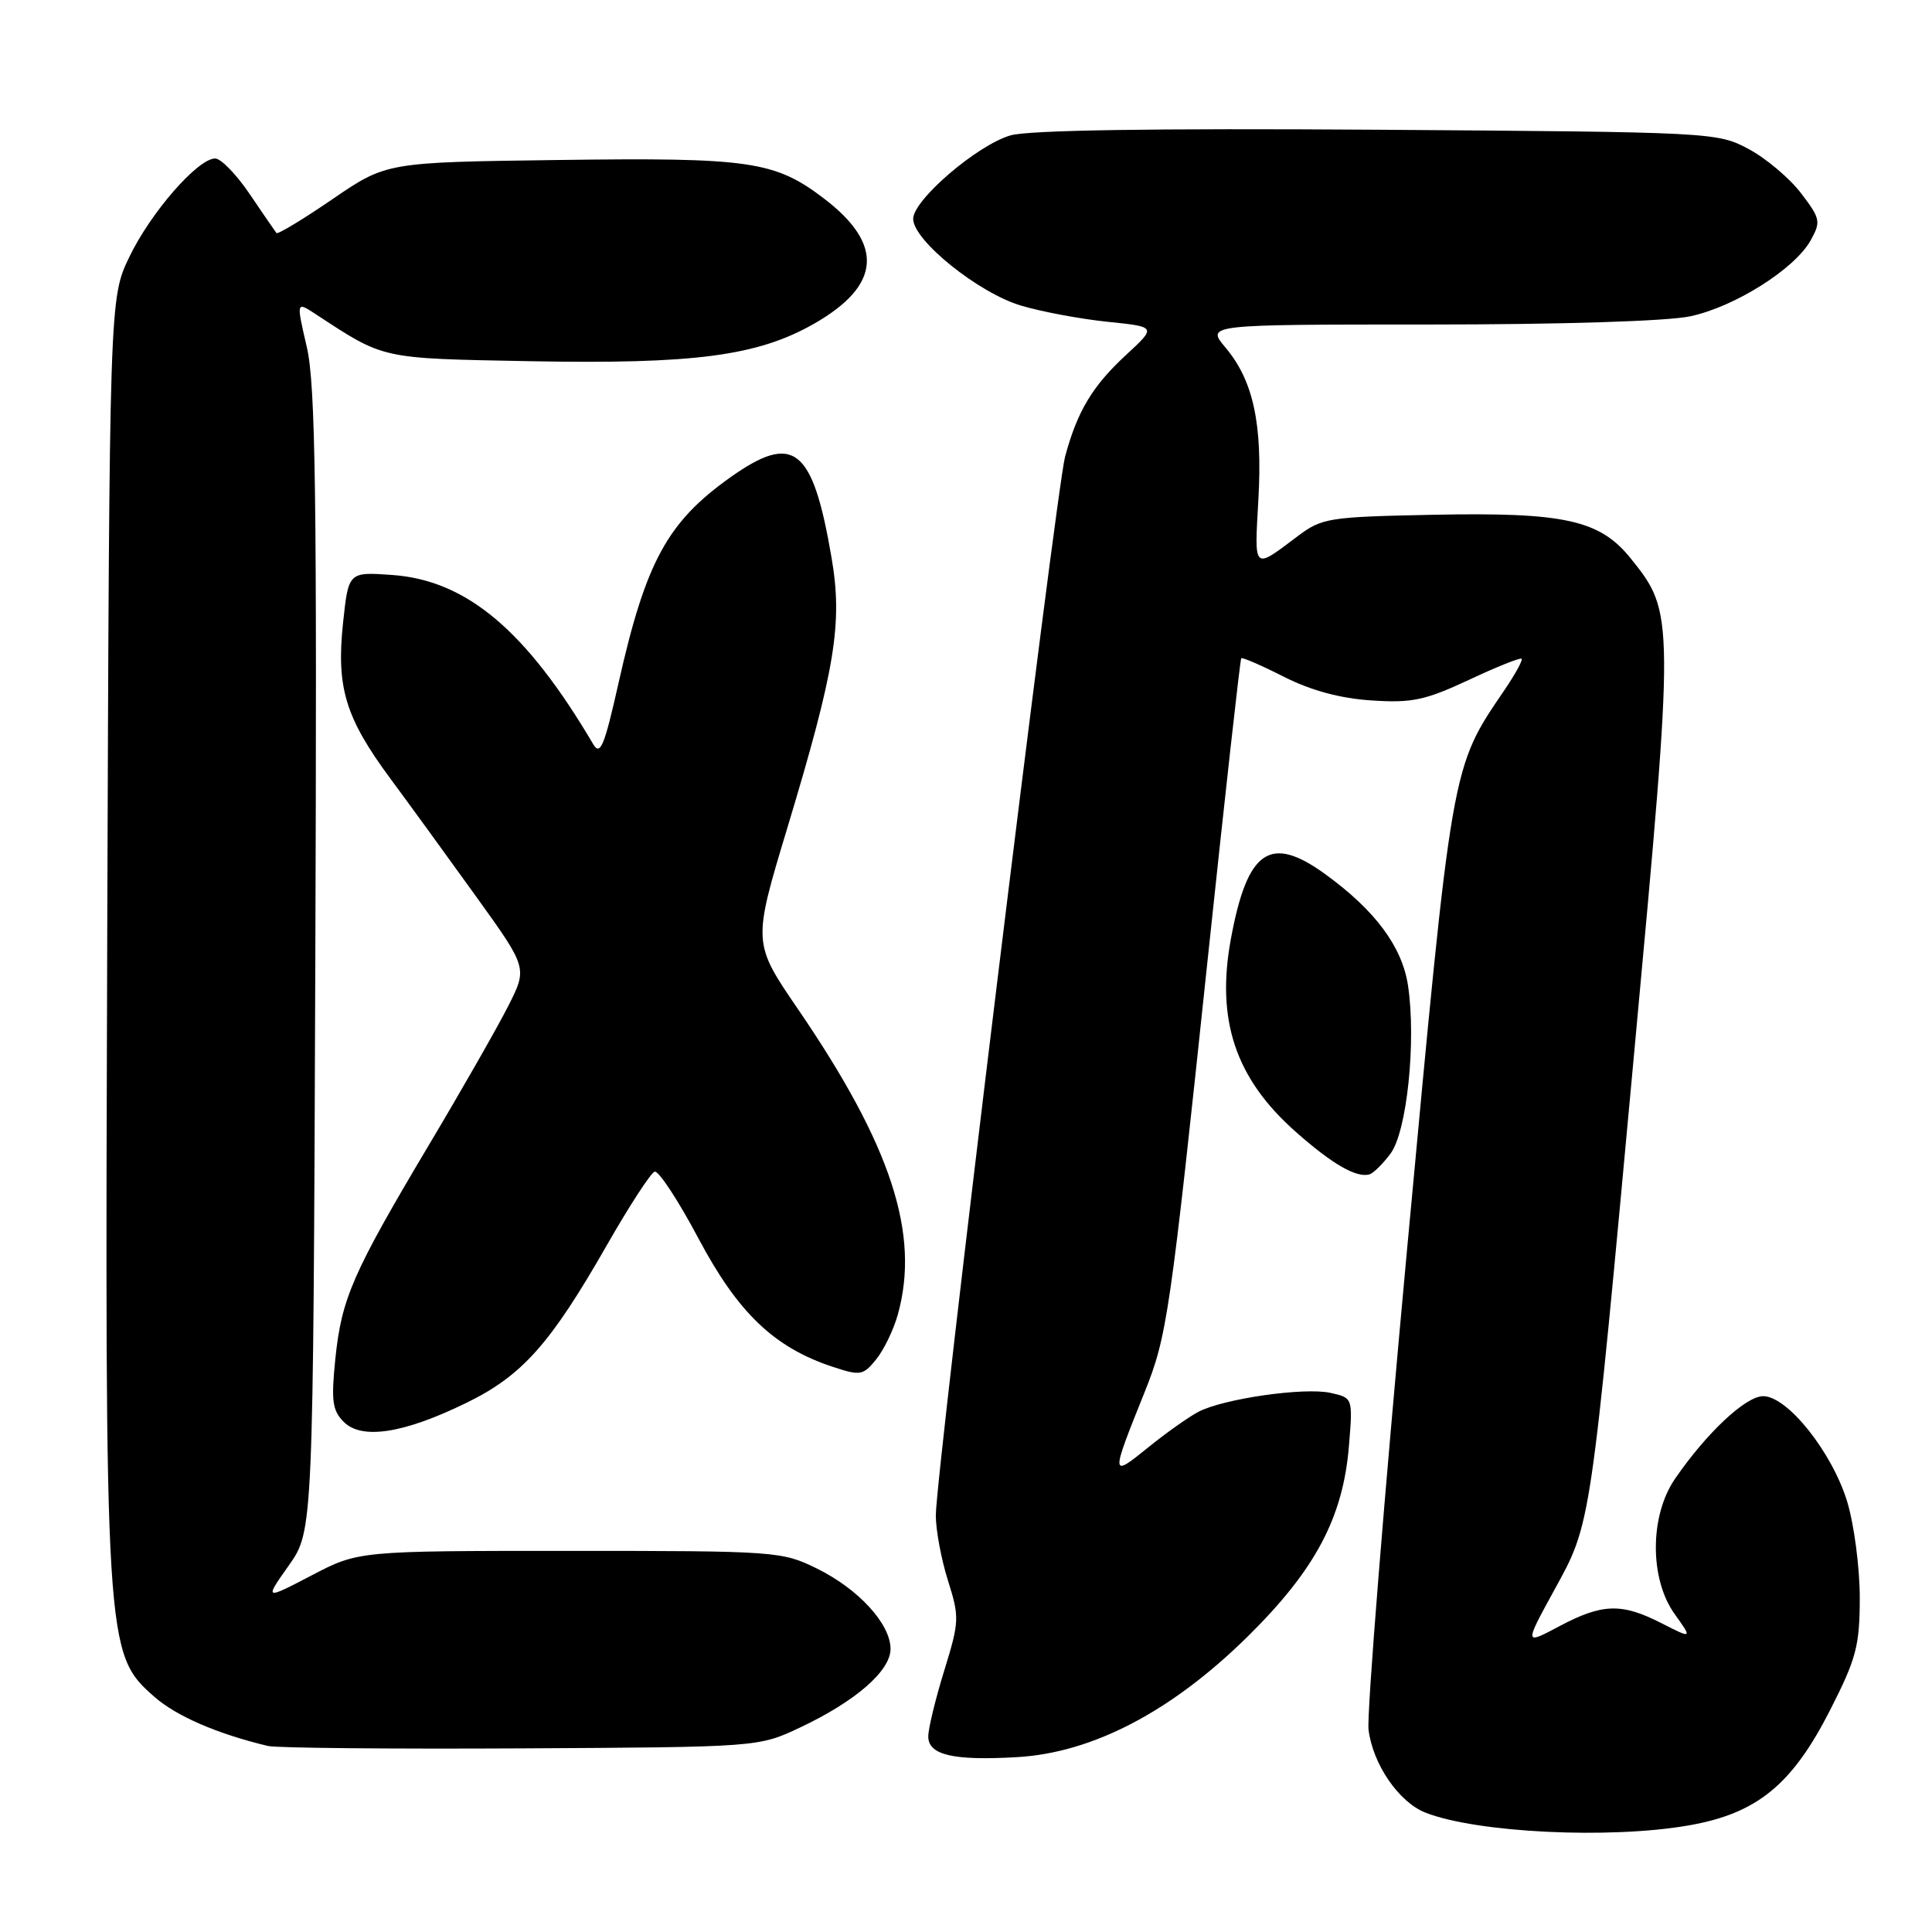 <?xml version="1.0" encoding="UTF-8" standalone="no"?>
<!DOCTYPE svg PUBLIC "-//W3C//DTD SVG 1.1//EN" "http://www.w3.org/Graphics/SVG/1.1/DTD/svg11.dtd" >
<svg xmlns="http://www.w3.org/2000/svg" xmlns:xlink="http://www.w3.org/1999/xlink" version="1.1" viewBox="0 0 256 256">
 <g >
 <path fill="currentColor"
d=" M 223.74 241.88 C 232.78 240.31 237.43 236.53 242.46 226.67 C 245.98 219.76 246.42 218.11 246.43 211.70 C 246.43 207.74 245.68 202.01 244.76 198.97 C 242.76 192.42 236.85 185.00 233.63 185.00 C 231.31 185.00 226.11 189.88 221.94 195.96 C 218.59 200.84 218.56 209.19 221.88 213.84 C 224.26 217.17 224.26 217.17 220.17 215.09 C 214.87 212.38 212.32 212.46 206.63 215.48 C 201.97 217.96 201.97 217.96 205.93 210.73 C 210.87 201.72 210.68 202.95 216.61 138.71 C 221.89 81.60 221.88 81.21 216.10 74.02 C 212.00 68.90 207.32 67.86 189.92 68.21 C 176.03 68.49 175.17 68.62 171.92 71.07 C 166.02 75.51 166.21 75.69 166.74 66.23 C 167.31 56.15 166.07 50.43 162.38 46.05 C 159.82 43.00 159.82 43.00 189.36 43.00 C 206.85 43.00 220.97 42.56 223.97 41.91 C 229.88 40.65 237.81 35.64 239.92 31.85 C 241.30 29.38 241.22 28.97 238.64 25.59 C 237.12 23.61 234.00 20.97 231.69 19.74 C 227.56 17.53 226.90 17.50 182.50 17.19 C 152.90 16.99 136.27 17.24 133.89 17.94 C 129.47 19.23 121.00 26.50 121.00 29.00 C 121.00 31.85 129.66 38.82 135.28 40.49 C 138.02 41.31 143.19 42.27 146.76 42.64 C 153.25 43.30 153.25 43.30 149.21 47.03 C 144.75 51.15 142.75 54.49 141.13 60.50 C 139.92 65.04 124.00 195.34 124.00 200.79 C 124.00 202.73 124.72 206.62 125.61 209.43 C 127.15 214.30 127.12 214.87 125.11 221.38 C 123.95 225.14 123.00 229.05 123.00 230.09 C 123.00 232.55 126.31 233.32 134.76 232.83 C 144.75 232.26 155.19 226.81 165.23 216.94 C 174.29 208.03 177.98 201.09 178.75 191.50 C 179.26 185.22 179.26 185.22 176.28 184.56 C 172.81 183.80 162.15 185.33 158.80 187.07 C 157.54 187.73 154.53 189.85 152.13 191.80 C 147.15 195.83 147.14 195.73 151.65 184.51 C 154.65 177.05 155.03 174.42 160.09 126.50 C 162.36 105.05 164.33 87.37 164.47 87.22 C 164.61 87.07 167.15 88.17 170.11 89.67 C 173.70 91.49 177.58 92.54 181.71 92.81 C 187.07 93.17 188.82 92.80 194.61 90.10 C 198.29 88.37 201.44 87.11 201.62 87.29 C 201.80 87.47 200.79 89.31 199.38 91.39 C 192.26 101.87 192.46 100.74 186.44 165.59 C 183.39 198.54 181.09 227.17 181.34 229.20 C 181.90 233.76 185.35 238.79 188.87 240.18 C 195.66 242.85 213.24 243.71 223.74 241.88 Z  M 106.00 228.91 C 113.34 225.45 118.00 221.41 118.00 218.49 C 118.00 215.18 113.76 210.55 108.23 207.83 C 103.62 205.56 102.79 205.50 75.50 205.50 C 47.50 205.50 47.50 205.50 41.27 208.76 C 35.03 212.01 35.03 212.01 38.27 207.43 C 41.50 202.84 41.50 202.84 41.78 127.46 C 42.01 65.56 41.81 51.00 40.66 46.01 C 39.25 39.94 39.25 39.94 41.79 41.60 C 51.01 47.64 50.28 47.48 70.16 47.86 C 92.01 48.27 100.37 47.17 107.86 42.90 C 116.74 37.83 117.17 32.40 109.20 26.32 C 102.67 21.34 99.39 20.86 74.05 21.20 C 51.21 21.50 51.21 21.50 44.07 26.38 C 40.14 29.07 36.79 31.09 36.63 30.88 C 36.46 30.67 34.88 28.36 33.11 25.75 C 31.35 23.14 29.28 21.00 28.51 21.00 C 26.22 21.00 19.99 28.13 17.16 34.00 C 14.50 39.50 14.50 39.50 14.21 123.50 C 13.89 218.39 13.93 219.10 20.46 224.84 C 23.39 227.41 28.78 229.74 35.50 231.35 C 36.60 231.62 51.67 231.76 69.00 231.67 C 100.50 231.50 100.50 231.50 106.00 228.91 Z  M 61.75 185.91 C 69.18 182.30 72.91 178.11 80.39 165.03 C 83.36 159.83 86.22 155.43 86.74 155.25 C 87.26 155.08 89.88 159.07 92.56 164.12 C 97.80 173.98 102.58 178.55 110.34 181.11 C 114.00 182.32 114.37 182.26 116.10 180.12 C 117.12 178.87 118.41 176.19 118.97 174.17 C 121.93 163.52 118.10 151.81 105.74 133.72 C 99.73 124.93 99.73 124.93 104.32 109.72 C 110.68 88.65 111.68 82.57 110.18 73.87 C 107.68 59.25 105.18 57.28 96.75 63.27 C 88.42 69.19 85.56 74.46 81.96 90.50 C 80.09 98.84 79.54 100.19 78.61 98.62 C 69.73 83.55 61.85 76.91 52.01 76.19 C 46.18 75.77 46.18 75.77 45.46 82.49 C 44.54 91.09 45.76 95.10 51.72 103.16 C 54.30 106.65 59.44 113.72 63.15 118.88 C 69.90 128.27 69.90 128.27 67.33 133.33 C 65.92 136.12 61.17 144.44 56.77 151.82 C 46.69 168.76 45.26 172.04 44.43 180.09 C 43.87 185.61 44.04 186.90 45.55 188.41 C 47.94 190.80 53.46 189.95 61.75 185.91 Z  M 184.25 152.86 C 186.43 149.95 187.67 137.98 186.57 130.59 C 185.79 125.44 182.22 120.63 175.60 115.83 C 168.30 110.53 165.28 112.60 163.10 124.40 C 161.11 135.19 163.71 142.92 171.71 149.99 C 176.52 154.24 179.69 156.08 181.44 155.62 C 181.96 155.48 183.22 154.24 184.25 152.86 Z "/>
</g>
</svg>